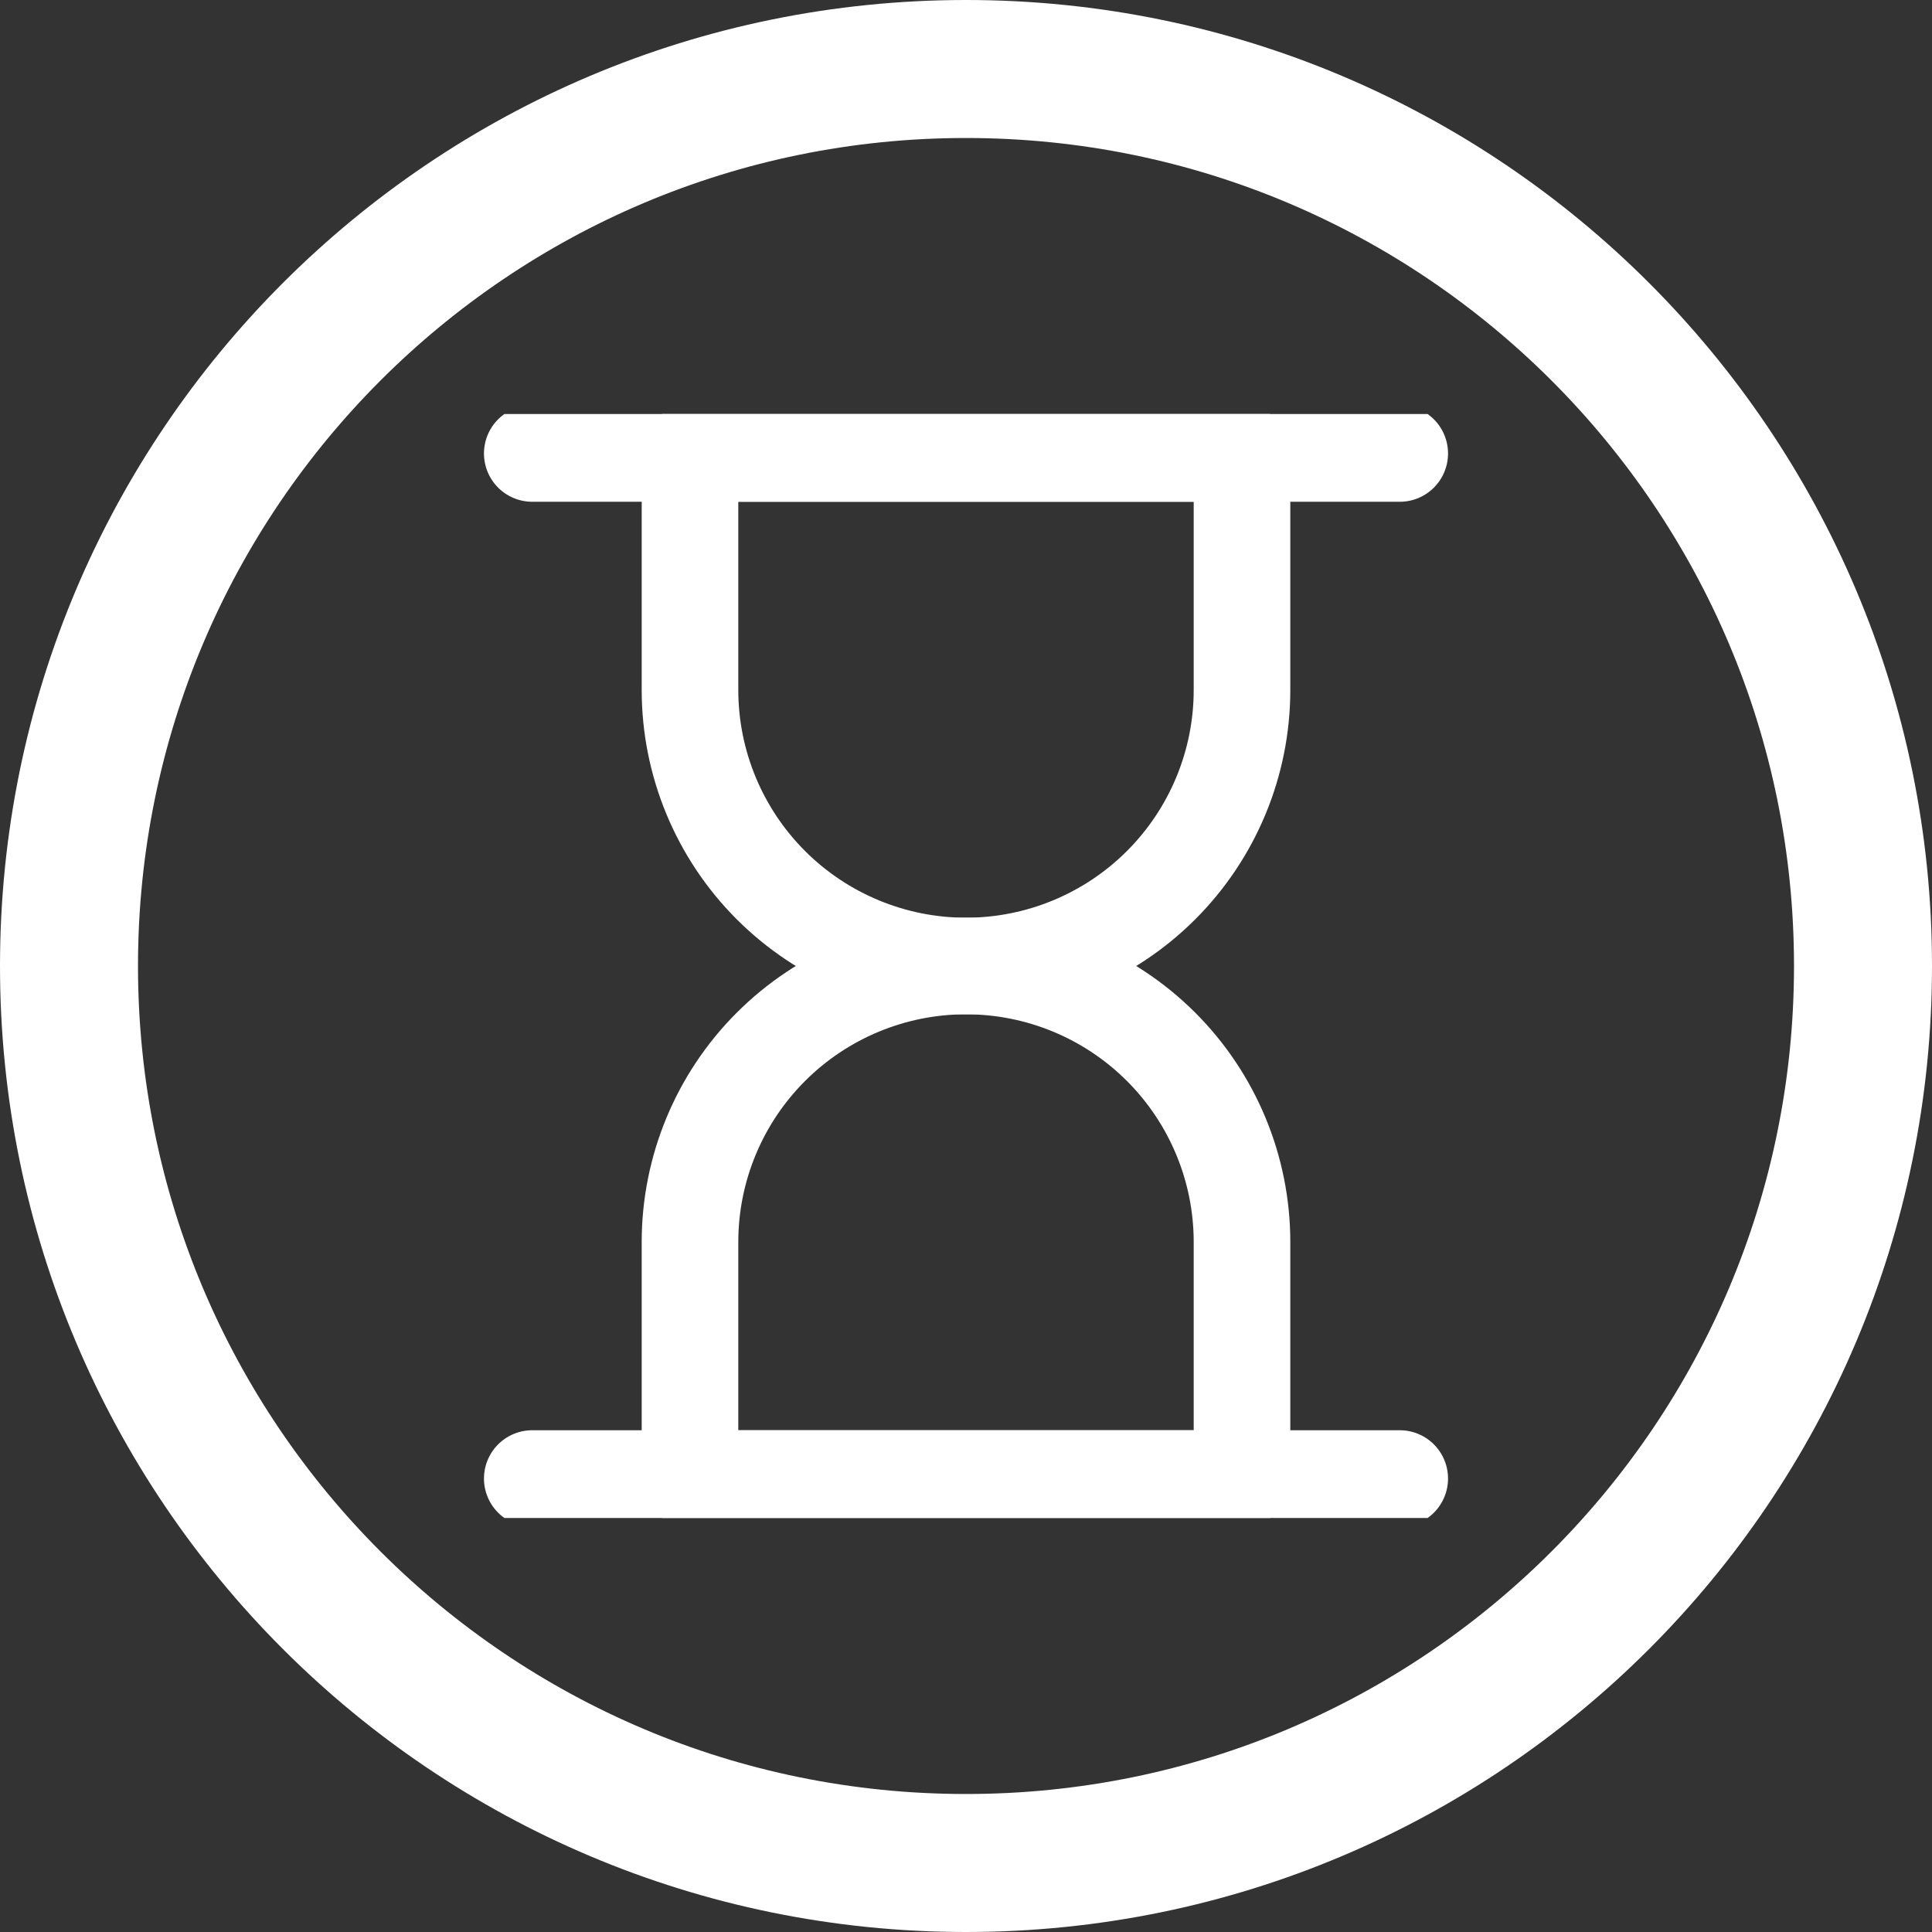 <svg width="14" height="14" viewBox="0 0 14 14" fill="none" xmlns="http://www.w3.org/2000/svg">
<rect x="0" y="0" width="14" height="14" fill="#333333" stroke="none"/>
<g clip-path="url(#clip0_62_706)">
<path d="M7 13.5C10.59 13.5 13.5 10.59 13.5 7C13.5 3.41 10.59 0.5 7 0.5C3.41 0.5 0.5 3.41 0.5 7C0.5 10.59 3.41 13.5 7 13.5Z" stroke="white" stroke-linecap="round" stroke-linejoin="round"/>
</g>
<g clip-path="url(#clip1_62_706)">
<path d="M9 5C9 5.53 8.789 6.039 8.414 6.414C8.039 6.789 7.53 7 7 7C6.47 7 5.961 6.789 5.586 6.414C5.211 6.039 5 5.53 5 5V3.286H9V5Z" stroke="white" stroke-width="0.7" stroke-linecap="round" stroke-linejoin="round"/>
<path d="M9 9C9 8.47 8.789 7.961 8.414 7.586C8.039 7.211 7.53 7 7 7C6.47 7 5.961 7.211 5.586 7.586C5.211 7.961 5 8.47 5 9V10.714H9V9Z" stroke="white" stroke-width="0.7" stroke-linecap="round" stroke-linejoin="round"/>
<path d="M3.857 3.286H10.143" stroke="white" stroke-width="0.7" stroke-linecap="round" stroke-linejoin="round"/>
<path d="M3.857 10.714H10.143" stroke="white" stroke-width="0.7" stroke-linecap="round" stroke-linejoin="round"/>
</g>
<defs>
<clipPath id="clip0_62_706">
<rect width="14" height="14" fill="white"/>
</clipPath>
<clipPath id="clip1_62_706">
<rect width="8" height="8" fill="white" transform="translate(3 3)"/>
</clipPath>
</defs>
</svg>
